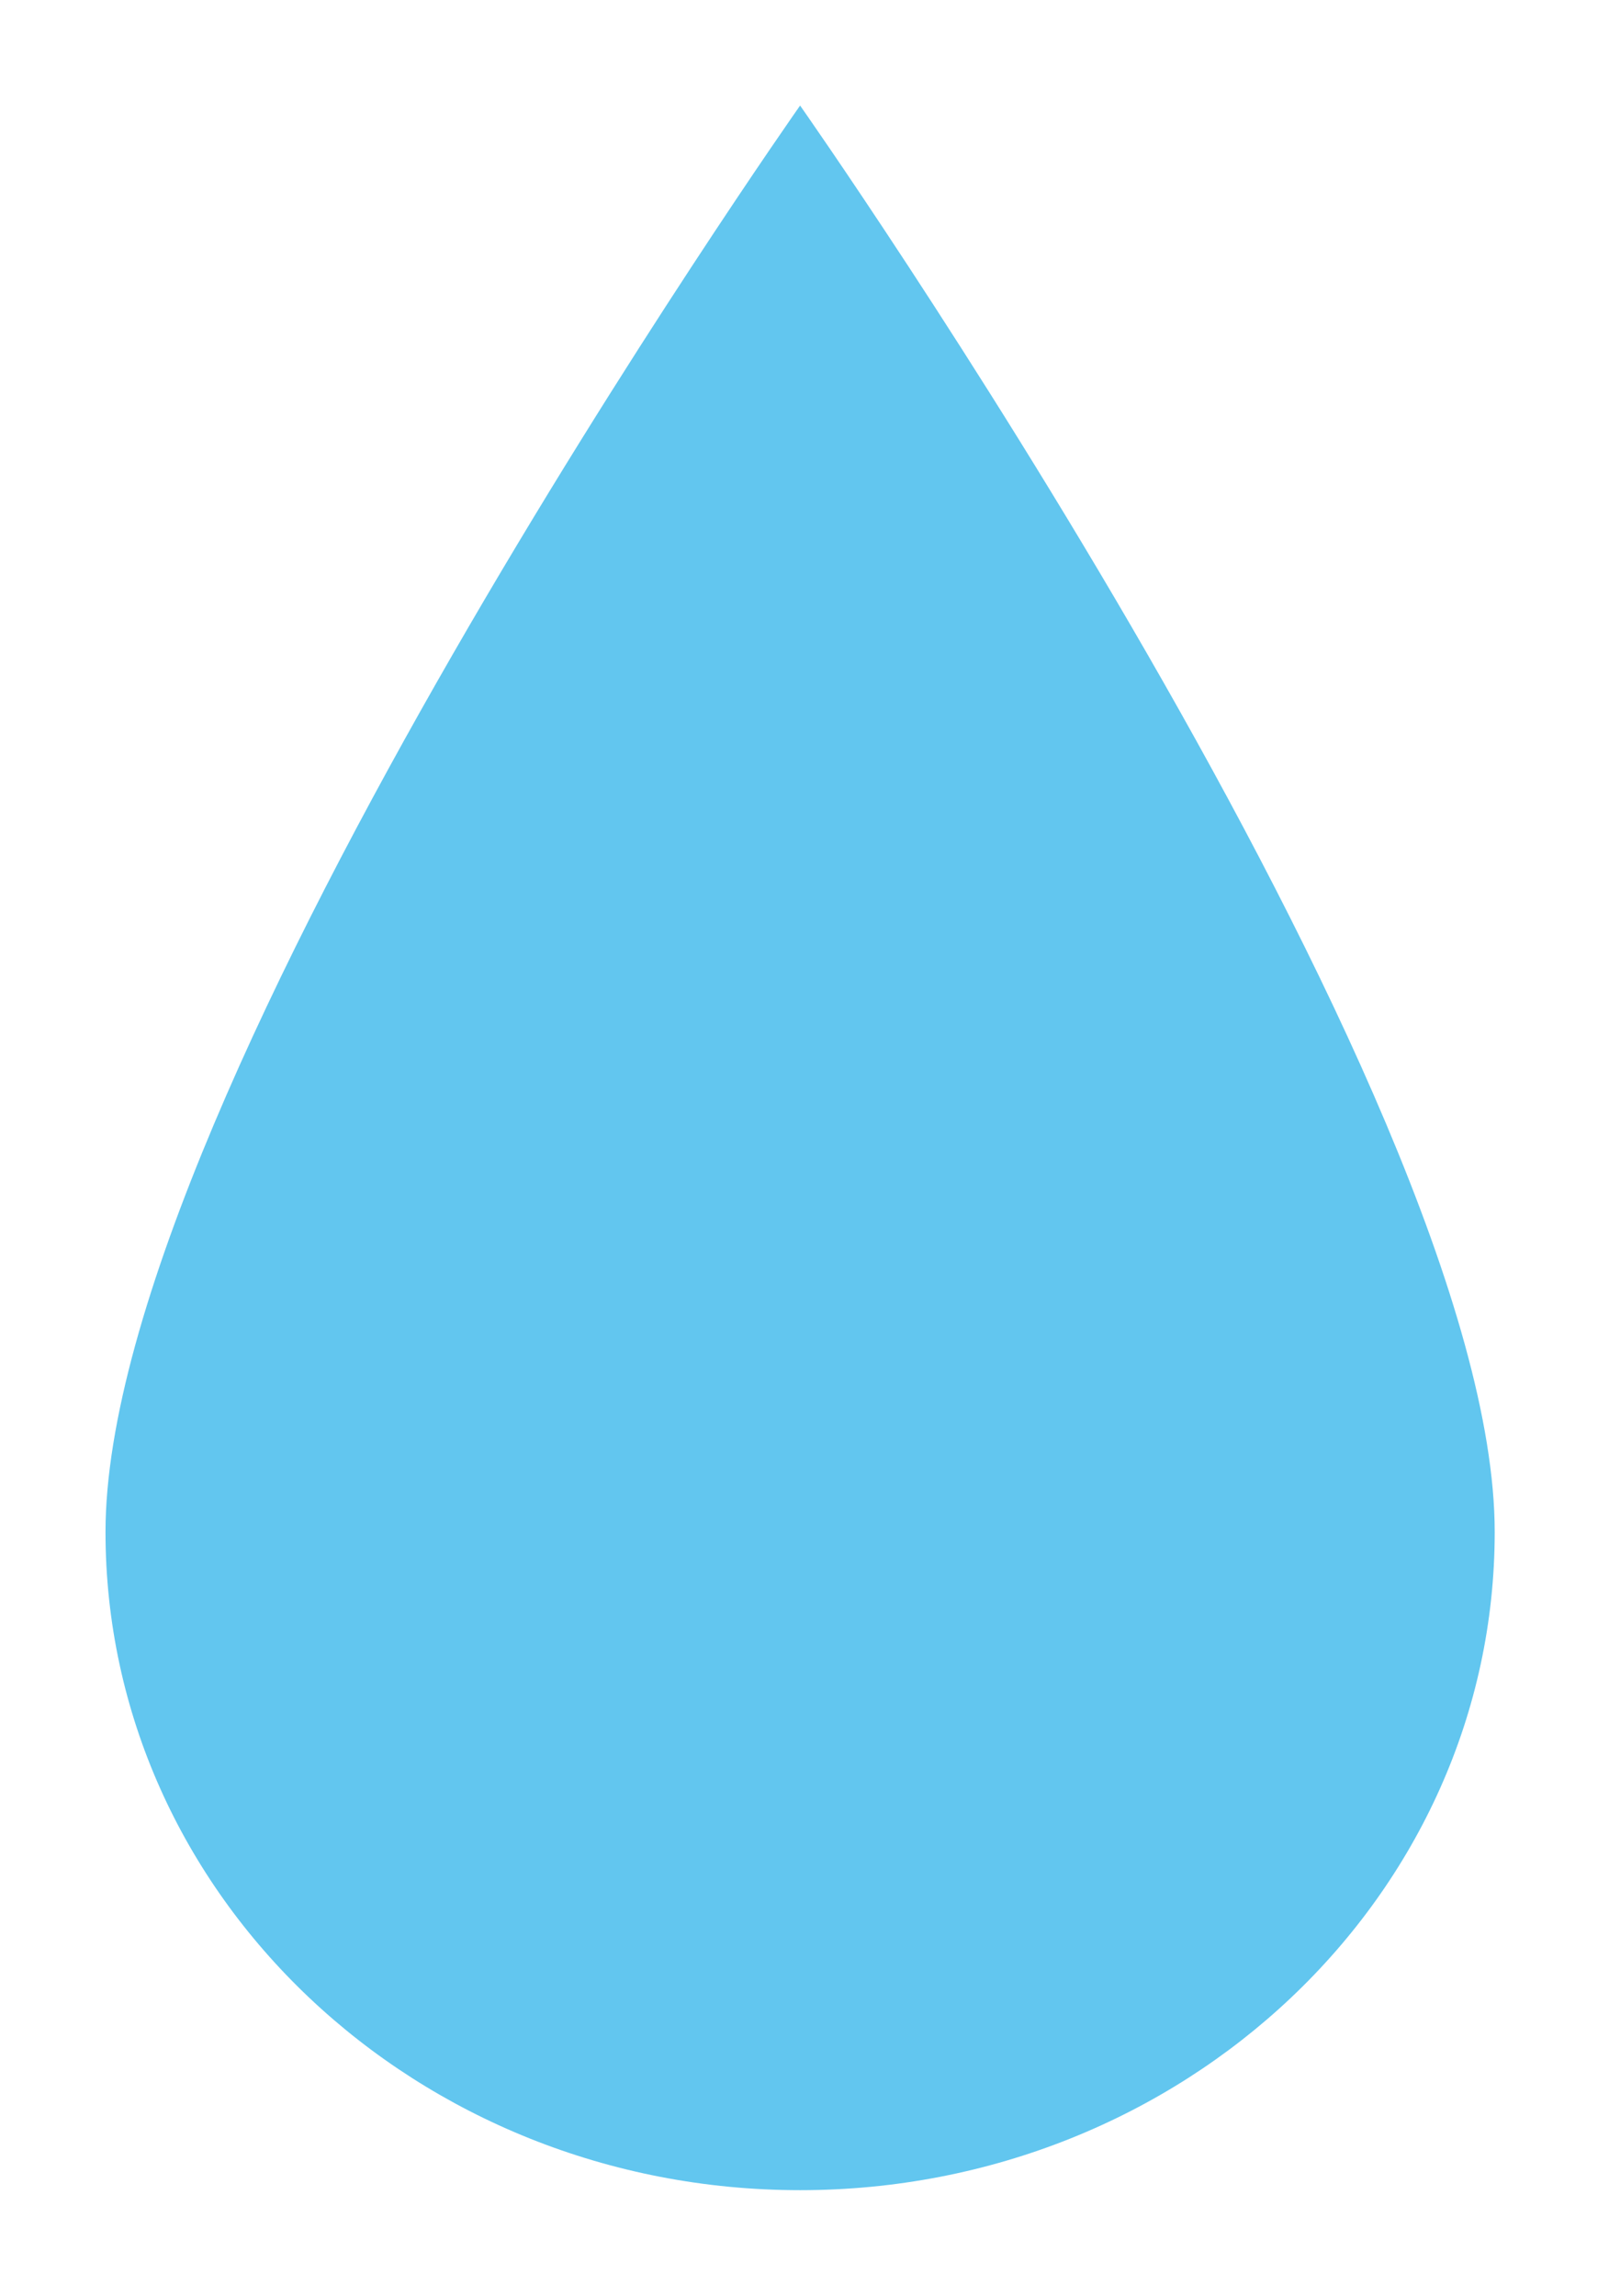 <svg width="61" height="87" viewBox="0 0 61 87" fill="none" xmlns="http://www.w3.org/2000/svg">
<g filter="url(#filter0_d_837_7)">
<path d="M30.333 4C30.333 4 4 41.426 4 58.056C4 71.841 15.791 83 30.333 83C44.876 83 56.667 71.841 56.667 58.056C56.667 41.426 30.333 4 30.333 4Z" fill="#62C6EF"/>
</g>
<defs>
<filter id="filter0_d_837_7" x="0" y="0" width="60.667" height="87" filterUnits="userSpaceOnUse" color-interpolation-filters="sRGB">
<feFlood flood-opacity="0" result="BackgroundImageFix"/>
<feColorMatrix in="SourceAlpha" type="matrix" values="0 0 0 0 0 0 0 0 0 0 0 0 0 0 0 0 0 0 127 0" result="hardAlpha"/>
<feOffset/>
<feGaussianBlur stdDeviation="2"/>
<feComposite in2="hardAlpha" operator="out"/>
<feColorMatrix type="matrix" values="0 0 0 0 0 0 0 0 0 0 0 0 0 0 0 0 0 0 0.25 0"/>
<feBlend mode="normal" in2="BackgroundImageFix" result="effect1_dropShadow_837_7"/>
<feBlend mode="normal" in="SourceGraphic" in2="effect1_dropShadow_837_7" result="shape"/>
</filter>
</defs>
</svg>
